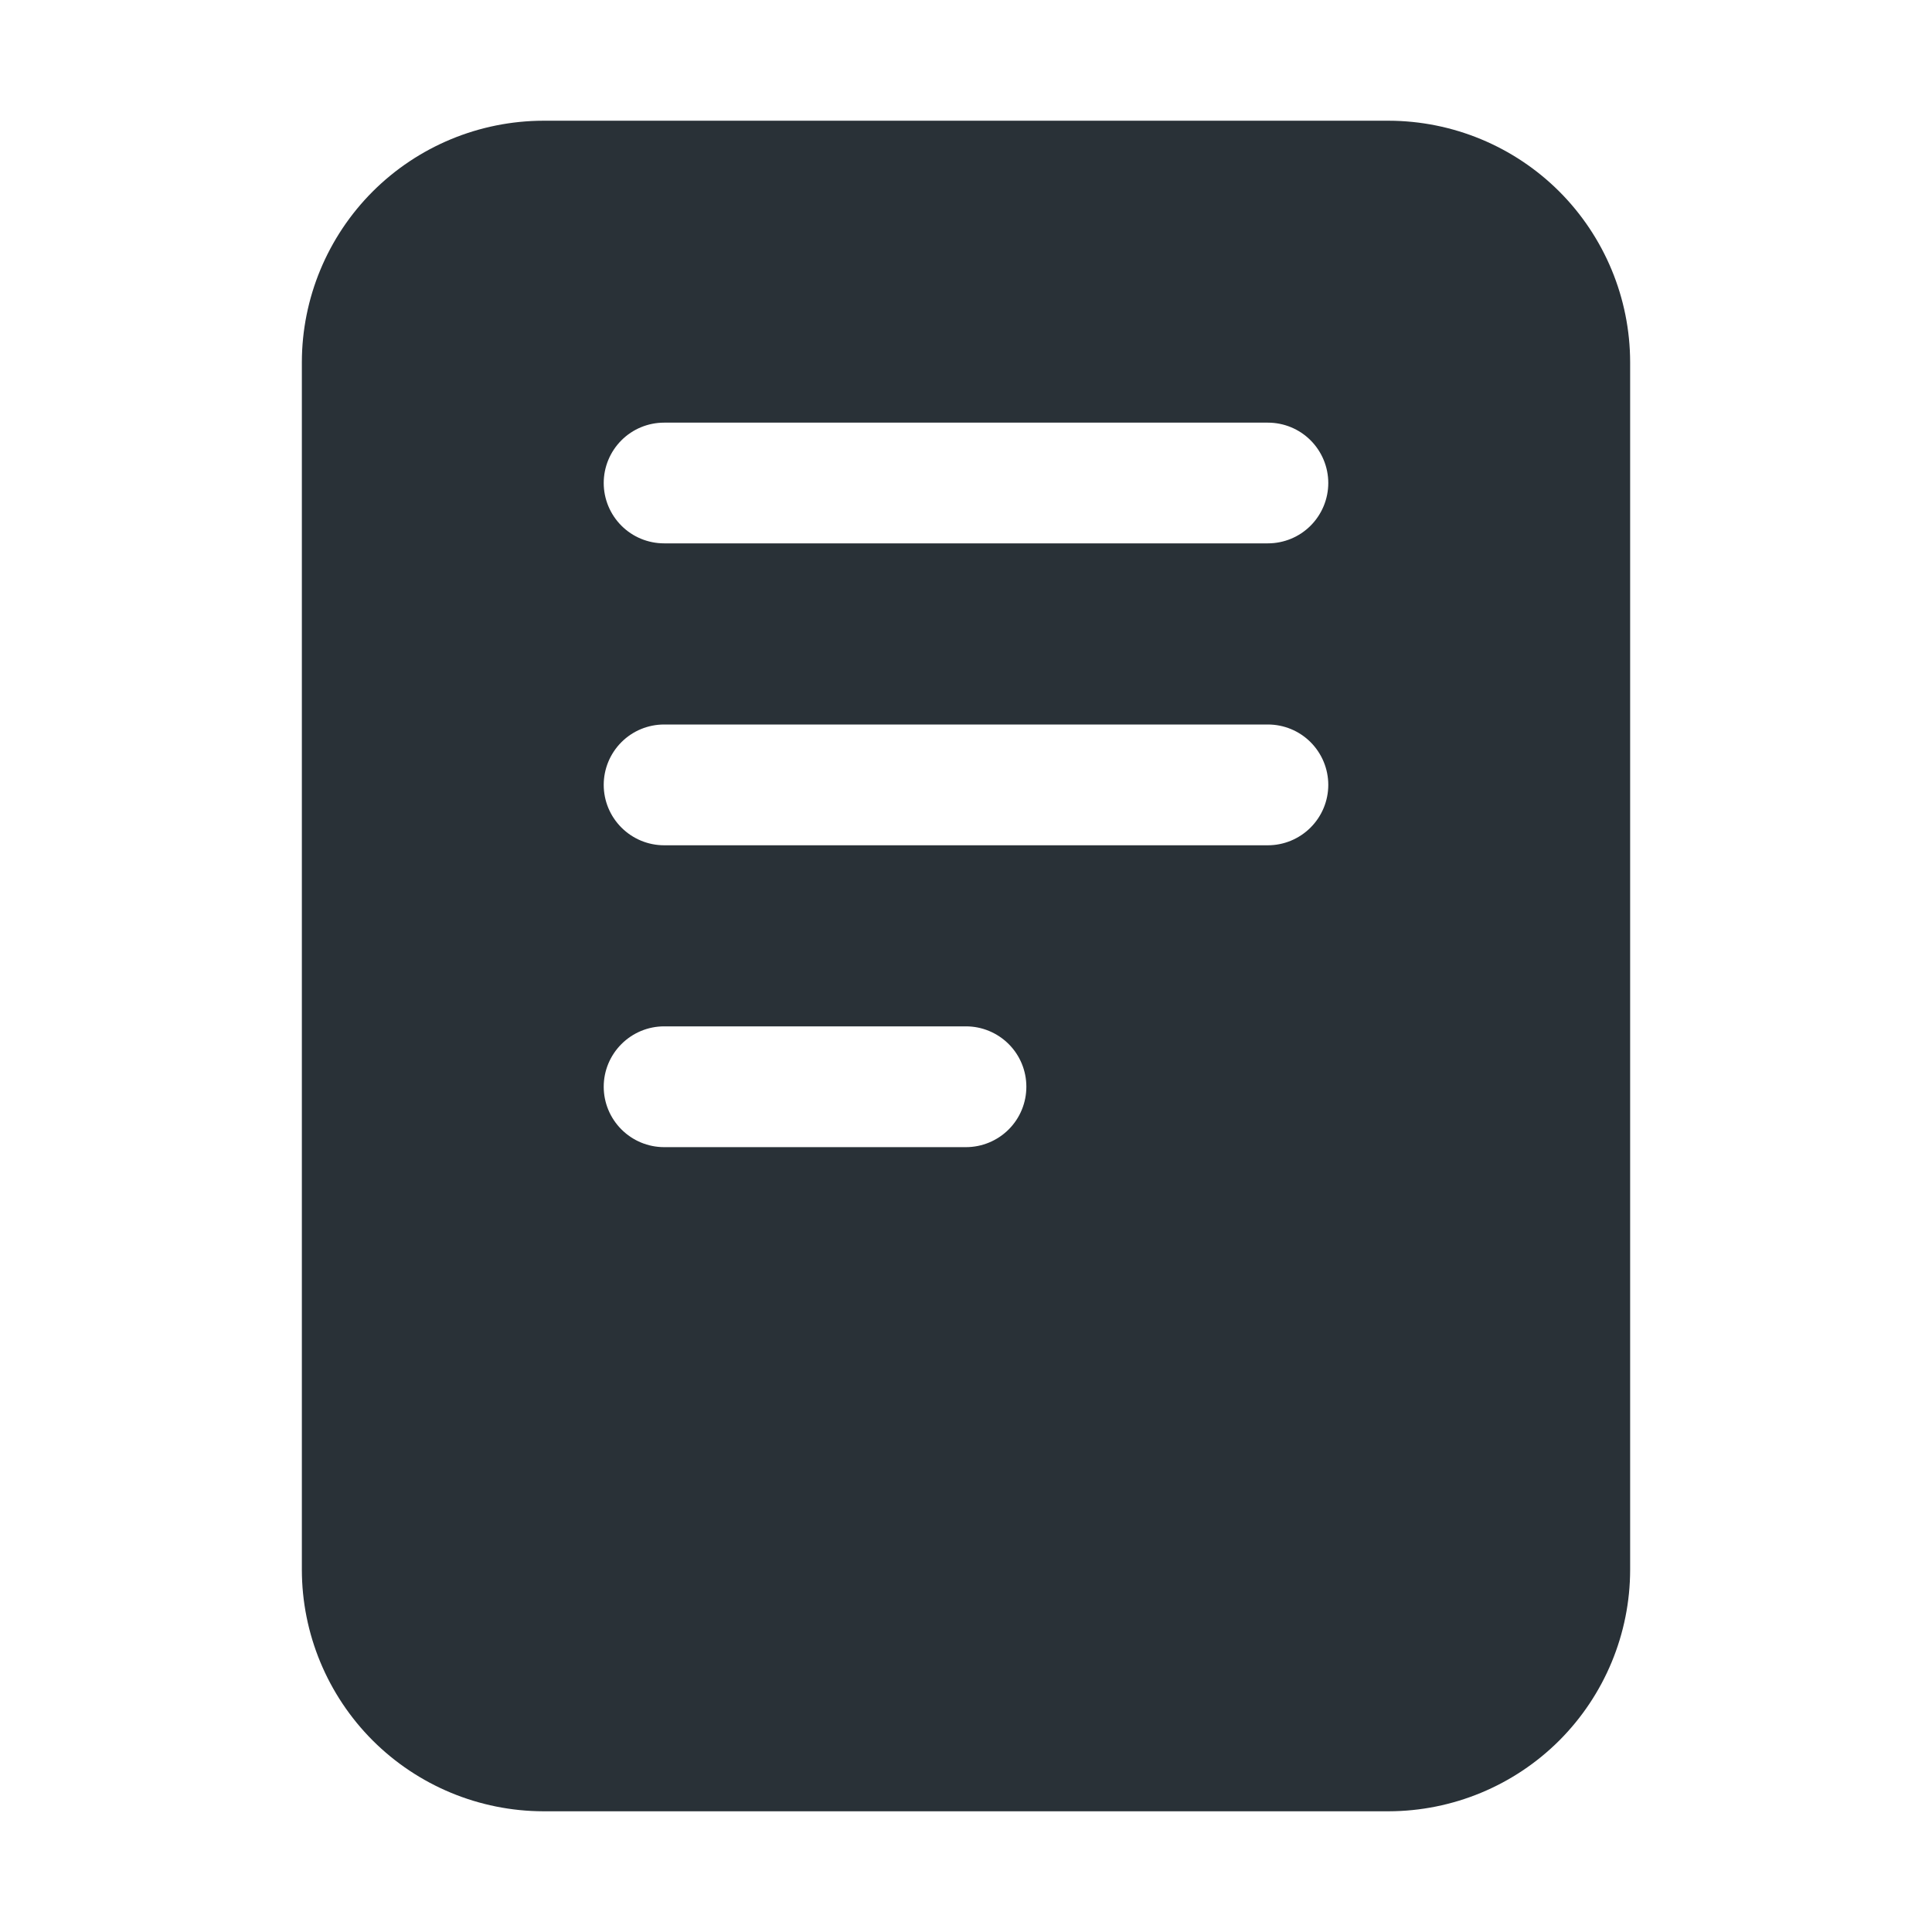 <svg xmlns="http://www.w3.org/2000/svg" width="29" height="29" viewBox="0 0 29 29" fill="none">
  <path d="M20.844 1.812H8.156C7.195 1.814 6.274 2.196 5.594 2.875C4.915 3.555 4.532 4.476 4.531 5.438V23.562C4.532 24.524 4.915 25.445 5.594 26.125C6.274 26.804 7.195 27.186 8.156 27.188H20.844C21.805 27.186 22.726 26.804 23.406 26.125C24.085 25.445 24.468 24.524 24.469 23.562V5.438C24.468 4.476 24.085 3.555 23.406 2.875C22.726 2.196 21.805 1.814 20.844 1.812ZM14.5 17.219H9.969C9.728 17.219 9.498 17.123 9.328 16.953C9.158 16.783 9.062 16.553 9.062 16.312C9.062 16.072 9.158 15.842 9.328 15.672C9.498 15.502 9.728 15.406 9.969 15.406H14.5C14.74 15.406 14.971 15.502 15.141 15.672C15.311 15.842 15.406 16.072 15.406 16.312C15.406 16.553 15.311 16.783 15.141 16.953C14.971 17.123 14.74 17.219 14.5 17.219ZM19.031 12.688H9.969C9.728 12.688 9.498 12.592 9.328 12.422C9.158 12.252 9.062 12.022 9.062 11.781C9.062 11.541 9.158 11.31 9.328 11.14C9.498 10.97 9.728 10.875 9.969 10.875H19.031C19.272 10.875 19.502 10.97 19.672 11.14C19.842 11.31 19.938 11.541 19.938 11.781C19.938 12.022 19.842 12.252 19.672 12.422C19.502 12.592 19.272 12.688 19.031 12.688ZM19.031 8.156H9.969C9.728 8.156 9.498 8.061 9.328 7.891C9.158 7.721 9.062 7.49 9.062 7.25C9.062 7.01 9.158 6.779 9.328 6.609C9.498 6.439 9.728 6.344 9.969 6.344H19.031C19.272 6.344 19.502 6.439 19.672 6.609C19.842 6.779 19.938 7.01 19.938 7.25C19.938 7.49 19.842 7.721 19.672 7.891C19.502 8.061 19.272 8.156 19.031 8.156Z" fill="#293137"/>
</svg>